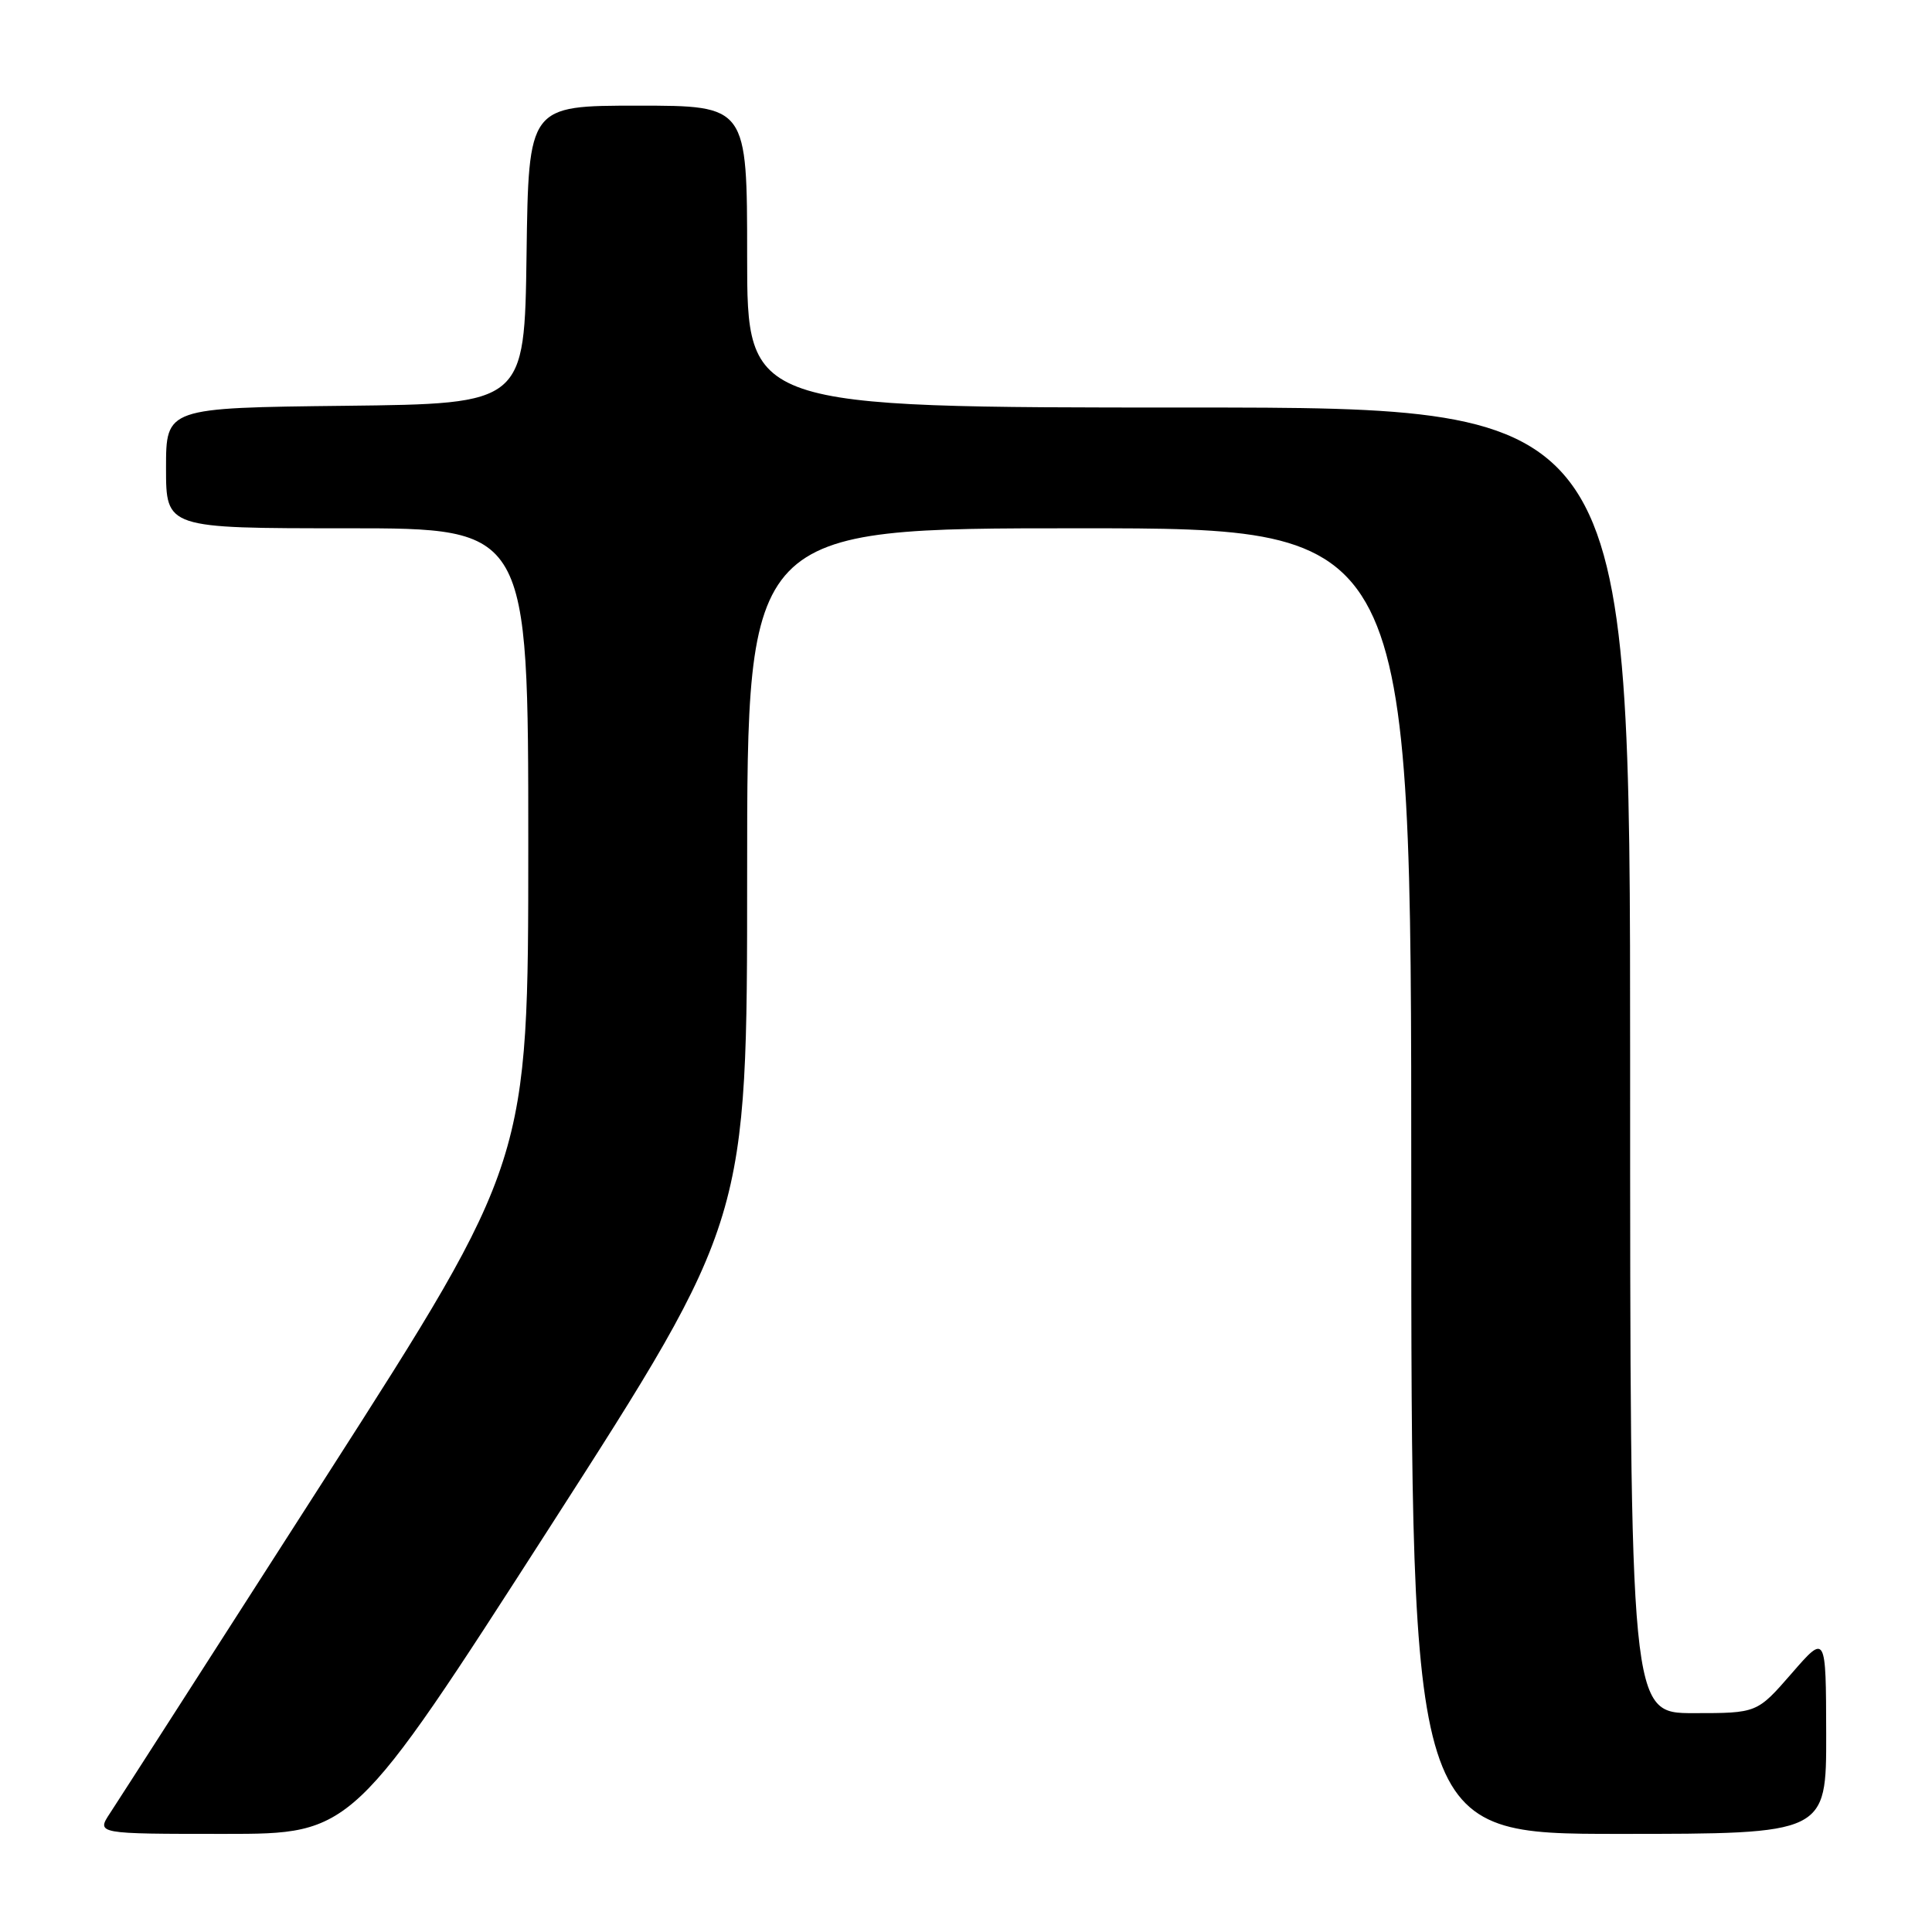 <?xml version="1.0" encoding="UTF-8" standalone="no"?>
<!DOCTYPE svg PUBLIC "-//W3C//DTD SVG 1.1//EN" "http://www.w3.org/Graphics/SVG/1.1/DTD/svg11.dtd" >
<svg xmlns="http://www.w3.org/2000/svg" xmlns:xlink="http://www.w3.org/1999/xlink" version="1.1" viewBox="0 0 256 256">
 <g >
 <path fill="currentColor"
d=" M 72.87 202.33 C 99.00 161.65 99.00 161.65 99.00 115.83 C 99.00 70.00 99.00 70.00 143.00 70.00 C 187.00 70.00 187.00 70.00 187.00 156.50 C 187.00 243.00 187.00 243.00 214.50 243.00 C 242.00 243.00 242.00 243.00 241.98 229.75 C 241.95 216.50 241.95 216.50 237.39 221.75 C 232.82 227.00 232.82 227.00 224.41 227.00 C 216.00 227.00 216.00 227.00 216.00 140.50 C 216.00 54.00 216.00 54.00 157.50 54.00 C 99.00 54.00 99.00 54.00 99.00 34.00 C 99.00 14.00 99.00 14.00 84.52 14.00 C 70.04 14.00 70.04 14.00 69.77 33.75 C 69.50 53.50 69.50 53.50 45.75 53.77 C 22.00 54.04 22.00 54.04 22.00 62.02 C 22.00 70.00 22.00 70.00 46.00 70.00 C 70.00 70.00 70.00 70.00 70.00 111.93 C 70.00 153.86 70.00 153.86 43.20 195.68 C 28.45 218.68 15.58 238.74 14.58 240.25 C 12.77 243.00 12.77 243.00 29.75 243.00 C 46.73 243.00 46.73 243.00 72.87 202.33 Z "/>
</g>
</svg>